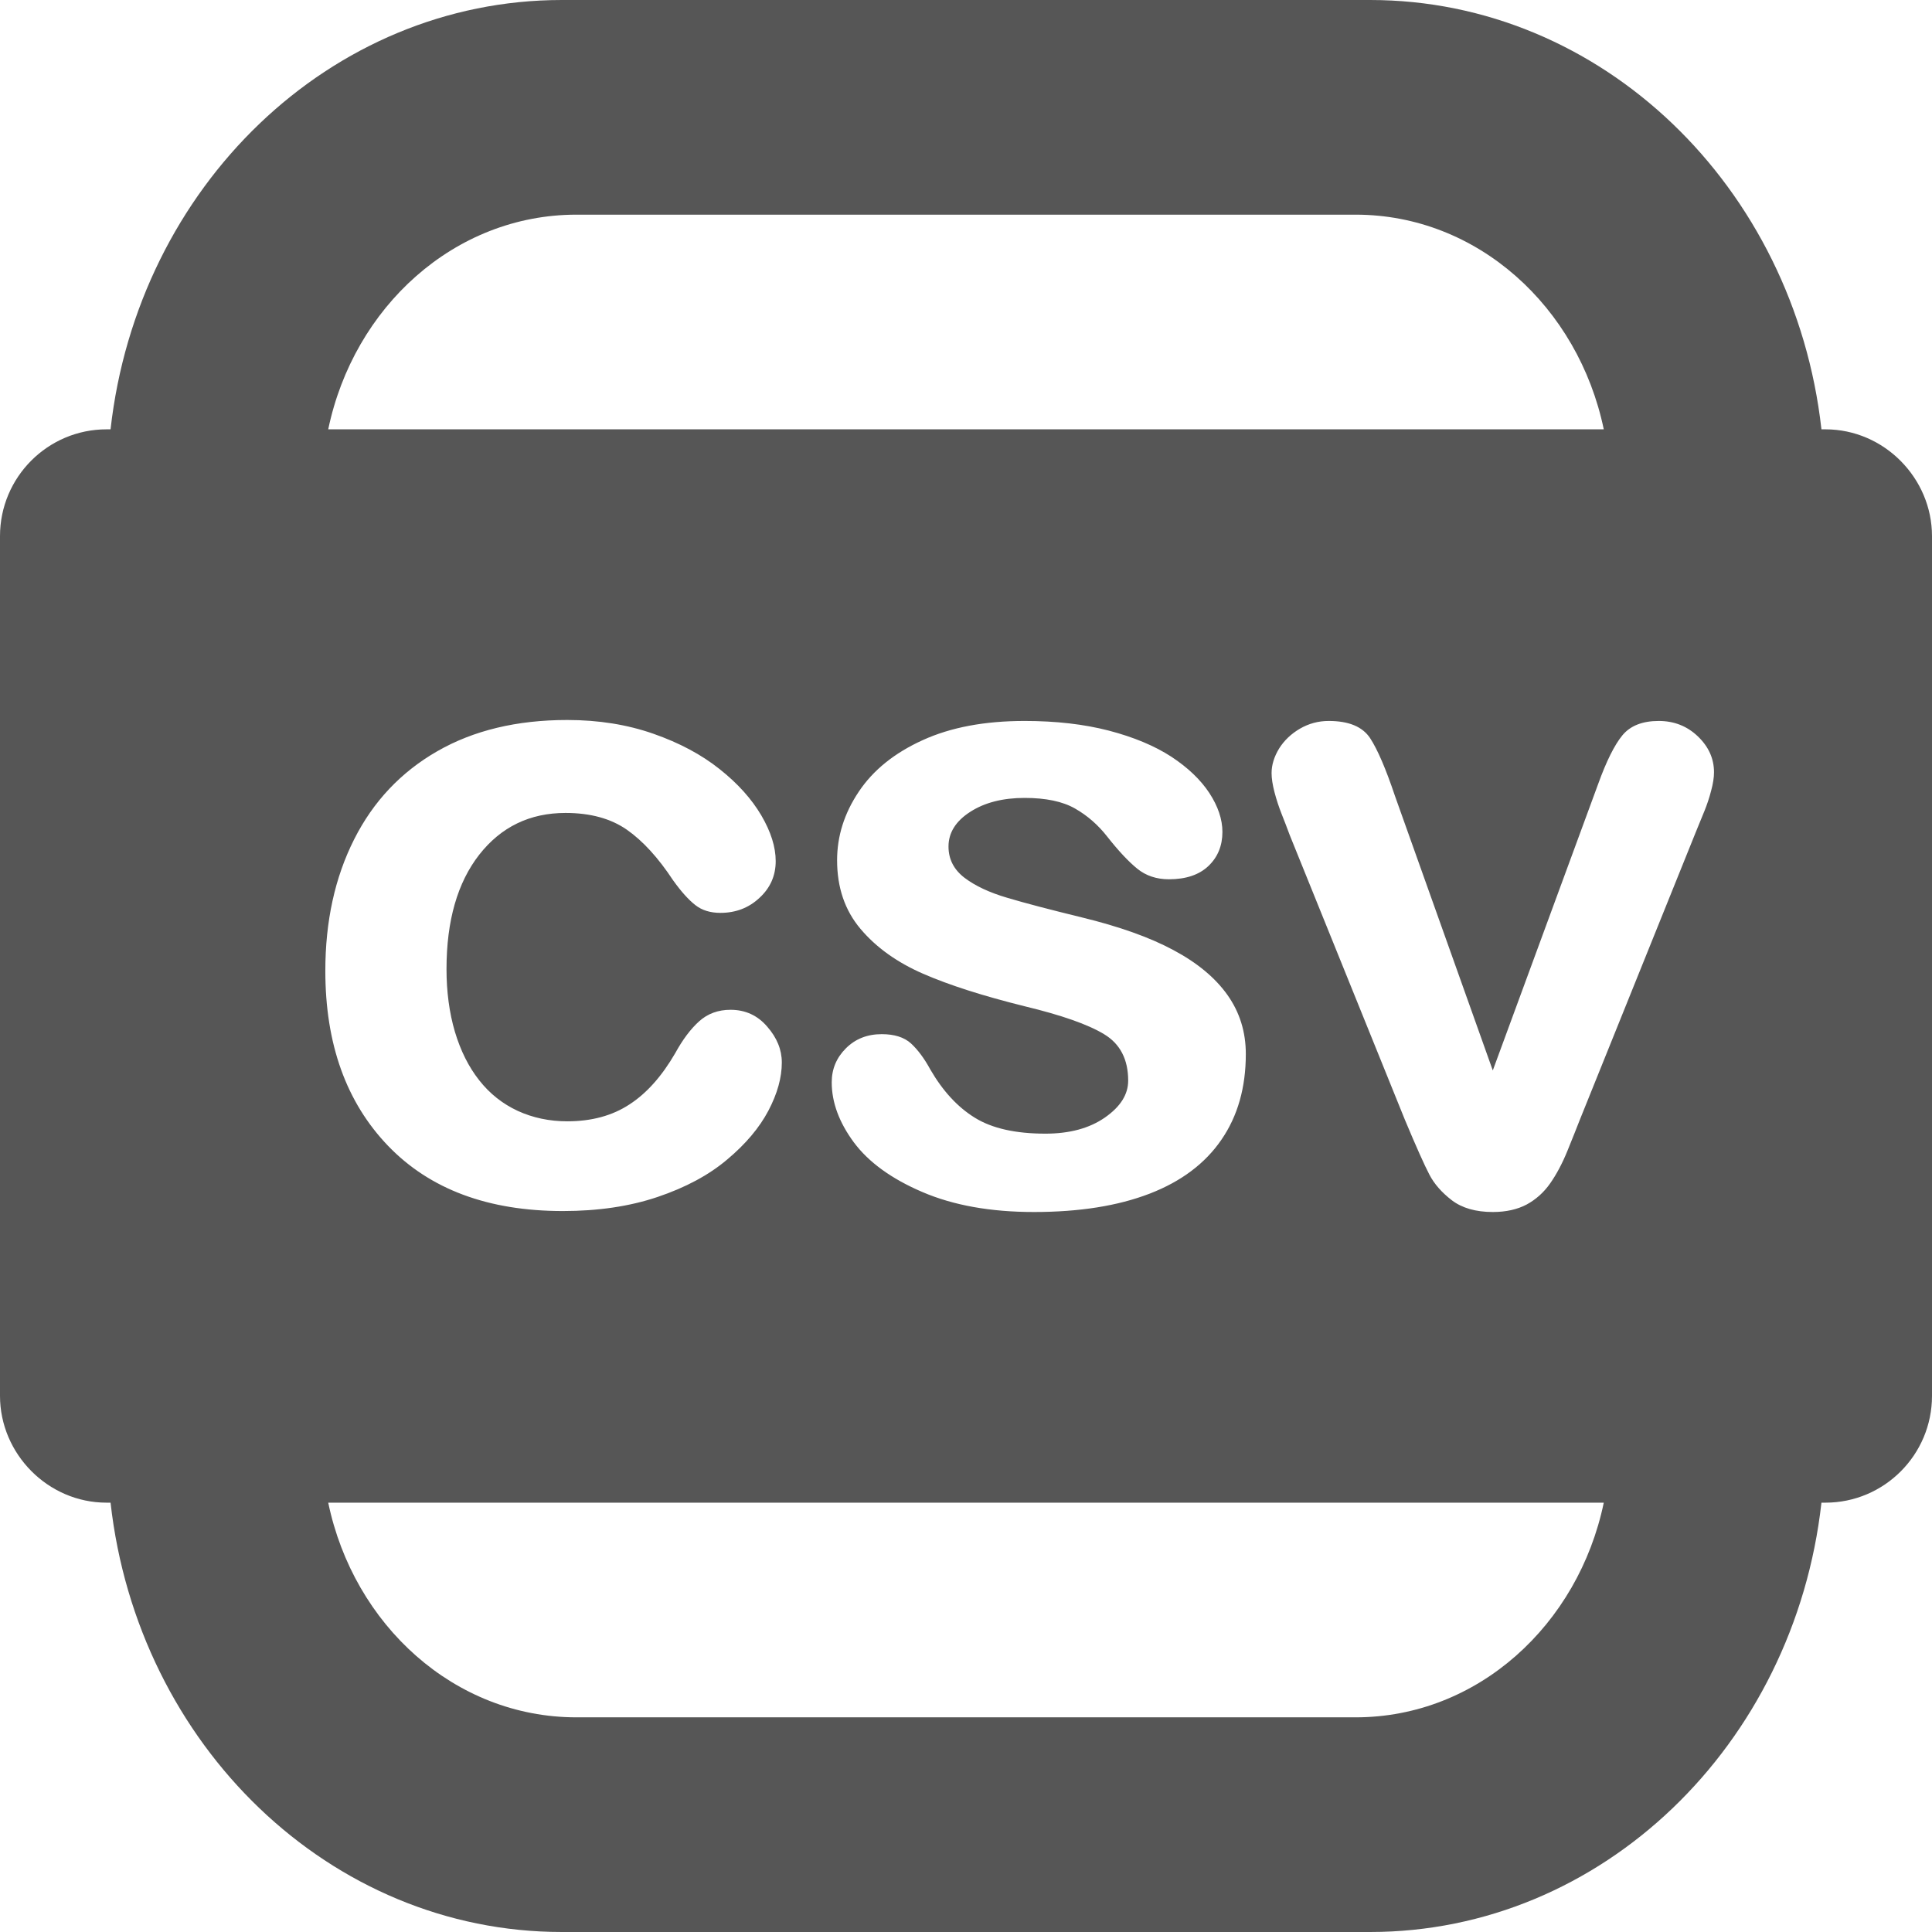 <?xml version="1.0" encoding="UTF-8" standalone="no"?>
<svg width="18px" height="18px" viewBox="0 0 18 18" version="1.1" xmlns="http://www.w3.org/2000/svg" xmlns:xlink="http://www.w3.org/1999/xlink" xmlns:sketch="http://www.bohemiancoding.com/sketch/ns">
    <!-- Generator: Sketch 3.4.4 (17249) - http://www.bohemiancoding.com/sketch -->
    <title>csv</title>
    <desc>Created with Sketch.</desc>
    <defs></defs>
    <g id="Page-1" stroke="none" stroke-width="1" fill="none" fill-rule="evenodd" sketch:type="MSPage">
        <g id="icons@2x" sketch:type="MSArtboardGroup" transform="translate(-232, -338)" fill="#565656">
            <path d="M233.03,352 C233.283,354.261 235.077,356 237.235,356 L244.765,356 C246.923,356 248.717,354.261 248.97,352 L249.007,352 C249.555,352 250,351.554 250,351.005 L250,342.995 C250,342.456 249.555,342 249.007,342 L248.97,342 C248.717,339.739 246.923,338 244.765,338 L237.235,338 C235.077,338 233.283,339.739 233.03,342 L232.993,342 C232.445,342 232,342.446 232,342.995 L232,351.005 C232,351.544 232.445,352 232.993,352 L233.03,352 Z M246.942,342 C246.705,340.861 245.766,340 244.63,340 L237.37,340 C236.234,340 235.295,340.861 235.058,342 L246.942,342 Z M246.942,352 C246.705,353.139 245.766,354 244.63,354 L237.37,354 C236.234,354 235.295,353.139 235.058,352 L246.942,352 Z M239.284,347.899 C239.284,348.039 239.243,348.188 239.159,348.348 C239.075,348.507 238.947,348.659 238.775,348.803 C238.604,348.948 238.387,349.064 238.126,349.152 C237.865,349.24 237.571,349.283 237.244,349.283 C236.549,349.283 236.006,349.081 235.616,348.676 C235.226,348.27 235.031,347.727 235.031,347.045 C235.031,346.584 235.12,346.176 235.299,345.821 C235.477,345.467 235.736,345.193 236.074,344.999 C236.412,344.805 236.815,344.708 237.285,344.708 C237.577,344.708 237.844,344.751 238.087,344.836 C238.33,344.921 238.536,345.031 238.705,345.166 C238.874,345.3 239.003,345.444 239.093,345.597 C239.182,345.749 239.227,345.891 239.227,346.023 C239.227,346.158 239.177,346.272 239.076,346.365 C238.976,346.459 238.854,346.505 238.712,346.505 C238.618,346.505 238.54,346.481 238.479,346.433 C238.417,346.385 238.347,346.308 238.27,346.2 C238.133,345.992 237.99,345.835 237.84,345.73 C237.69,345.626 237.5,345.574 237.269,345.574 C236.936,345.574 236.668,345.704 236.465,345.963 C236.262,346.223 236.16,346.578 236.16,347.029 C236.16,347.24 236.186,347.435 236.238,347.612 C236.291,347.789 236.366,347.94 236.465,348.065 C236.564,348.191 236.684,348.285 236.824,348.35 C236.964,348.414 237.118,348.447 237.285,348.447 C237.511,348.447 237.704,348.395 237.864,348.29 C238.025,348.186 238.167,348.026 238.291,347.812 C238.36,347.686 238.434,347.587 238.514,347.515 C238.593,347.444 238.691,347.408 238.806,347.408 C238.944,347.408 239.058,347.46 239.148,347.565 C239.239,347.669 239.284,347.78 239.284,347.899 Z M243.607,347.82 C243.607,348.131 243.532,348.397 243.38,348.618 C243.229,348.839 243.006,349.007 242.711,349.121 C242.415,349.235 242.056,349.292 241.633,349.292 C241.229,349.292 240.883,349.23 240.594,349.106 C240.306,348.983 240.093,348.828 239.955,348.643 C239.818,348.457 239.749,348.271 239.749,348.084 C239.749,347.96 239.793,347.855 239.881,347.767 C239.969,347.679 240.08,347.635 240.215,347.635 C240.333,347.635 240.424,347.664 240.487,347.721 C240.55,347.779 240.611,347.86 240.668,347.965 C240.784,348.165 240.922,348.315 241.083,348.414 C241.243,348.513 241.462,348.562 241.74,348.562 C241.965,348.562 242.15,348.512 242.294,348.412 C242.439,348.311 242.511,348.197 242.511,348.068 C242.511,347.87 242.436,347.725 242.286,347.635 C242.136,347.544 241.89,347.458 241.546,347.375 C241.159,347.279 240.843,347.178 240.6,347.072 C240.357,346.966 240.163,346.827 240.017,346.654 C239.871,346.481 239.799,346.268 239.799,346.015 C239.799,345.79 239.866,345.577 240.001,345.376 C240.135,345.175 240.334,345.015 240.596,344.896 C240.859,344.776 241.175,344.717 241.546,344.717 C241.838,344.717 242.099,344.747 242.331,344.807 C242.564,344.868 242.757,344.949 242.913,345.05 C243.068,345.152 243.186,345.265 243.267,345.388 C243.348,345.512 243.389,345.633 243.389,345.751 C243.389,345.88 243.345,345.986 243.259,346.068 C243.172,346.151 243.049,346.192 242.89,346.192 C242.775,346.192 242.676,346.159 242.595,346.093 C242.514,346.027 242.421,345.928 242.317,345.796 C242.232,345.687 242.132,345.599 242.016,345.533 C241.901,345.467 241.744,345.434 241.546,345.434 C241.343,345.434 241.174,345.477 241.039,345.564 C240.905,345.65 240.837,345.758 240.837,345.887 C240.837,346.005 240.887,346.102 240.986,346.178 C241.085,346.253 241.218,346.316 241.386,346.365 C241.553,346.415 241.784,346.475 242.078,346.547 C242.427,346.632 242.712,346.733 242.933,346.852 C243.154,346.97 243.322,347.109 243.436,347.27 C243.55,347.431 243.607,347.614 243.607,347.82 Z M244.997,345.417 L245.908,347.973 L246.889,345.306 C246.966,345.092 247.042,344.94 247.116,344.85 C247.19,344.761 247.303,344.717 247.454,344.717 C247.597,344.717 247.719,344.765 247.819,344.861 C247.919,344.957 247.969,345.068 247.969,345.195 C247.969,345.244 247.96,345.302 247.942,345.368 C247.925,345.434 247.904,345.496 247.881,345.553 C247.857,345.611 247.83,345.677 247.8,345.751 L246.72,348.43 C246.69,348.507 246.651,348.605 246.603,348.723 C246.555,348.841 246.501,348.942 246.442,349.026 C246.383,349.11 246.31,349.175 246.224,349.222 C246.137,349.268 246.032,349.292 245.908,349.292 C245.749,349.292 245.622,349.255 245.527,349.183 C245.432,349.11 245.362,349.03 245.317,348.943 C245.272,348.857 245.195,348.686 245.088,348.43 L244.016,345.78 C243.992,345.714 243.966,345.648 243.94,345.582 C243.914,345.516 243.892,345.449 243.874,345.38 C243.856,345.311 243.847,345.252 243.847,345.203 C243.847,345.126 243.871,345.05 243.917,344.974 C243.964,344.899 244.029,344.837 244.111,344.789 C244.194,344.741 244.283,344.717 244.379,344.717 C244.566,344.717 244.694,344.77 244.765,344.877 C244.835,344.984 244.912,345.164 244.997,345.417 Z" id="csv" sketch:type="MSShapeGroup"></path>
        </g>
    </g>
</svg>